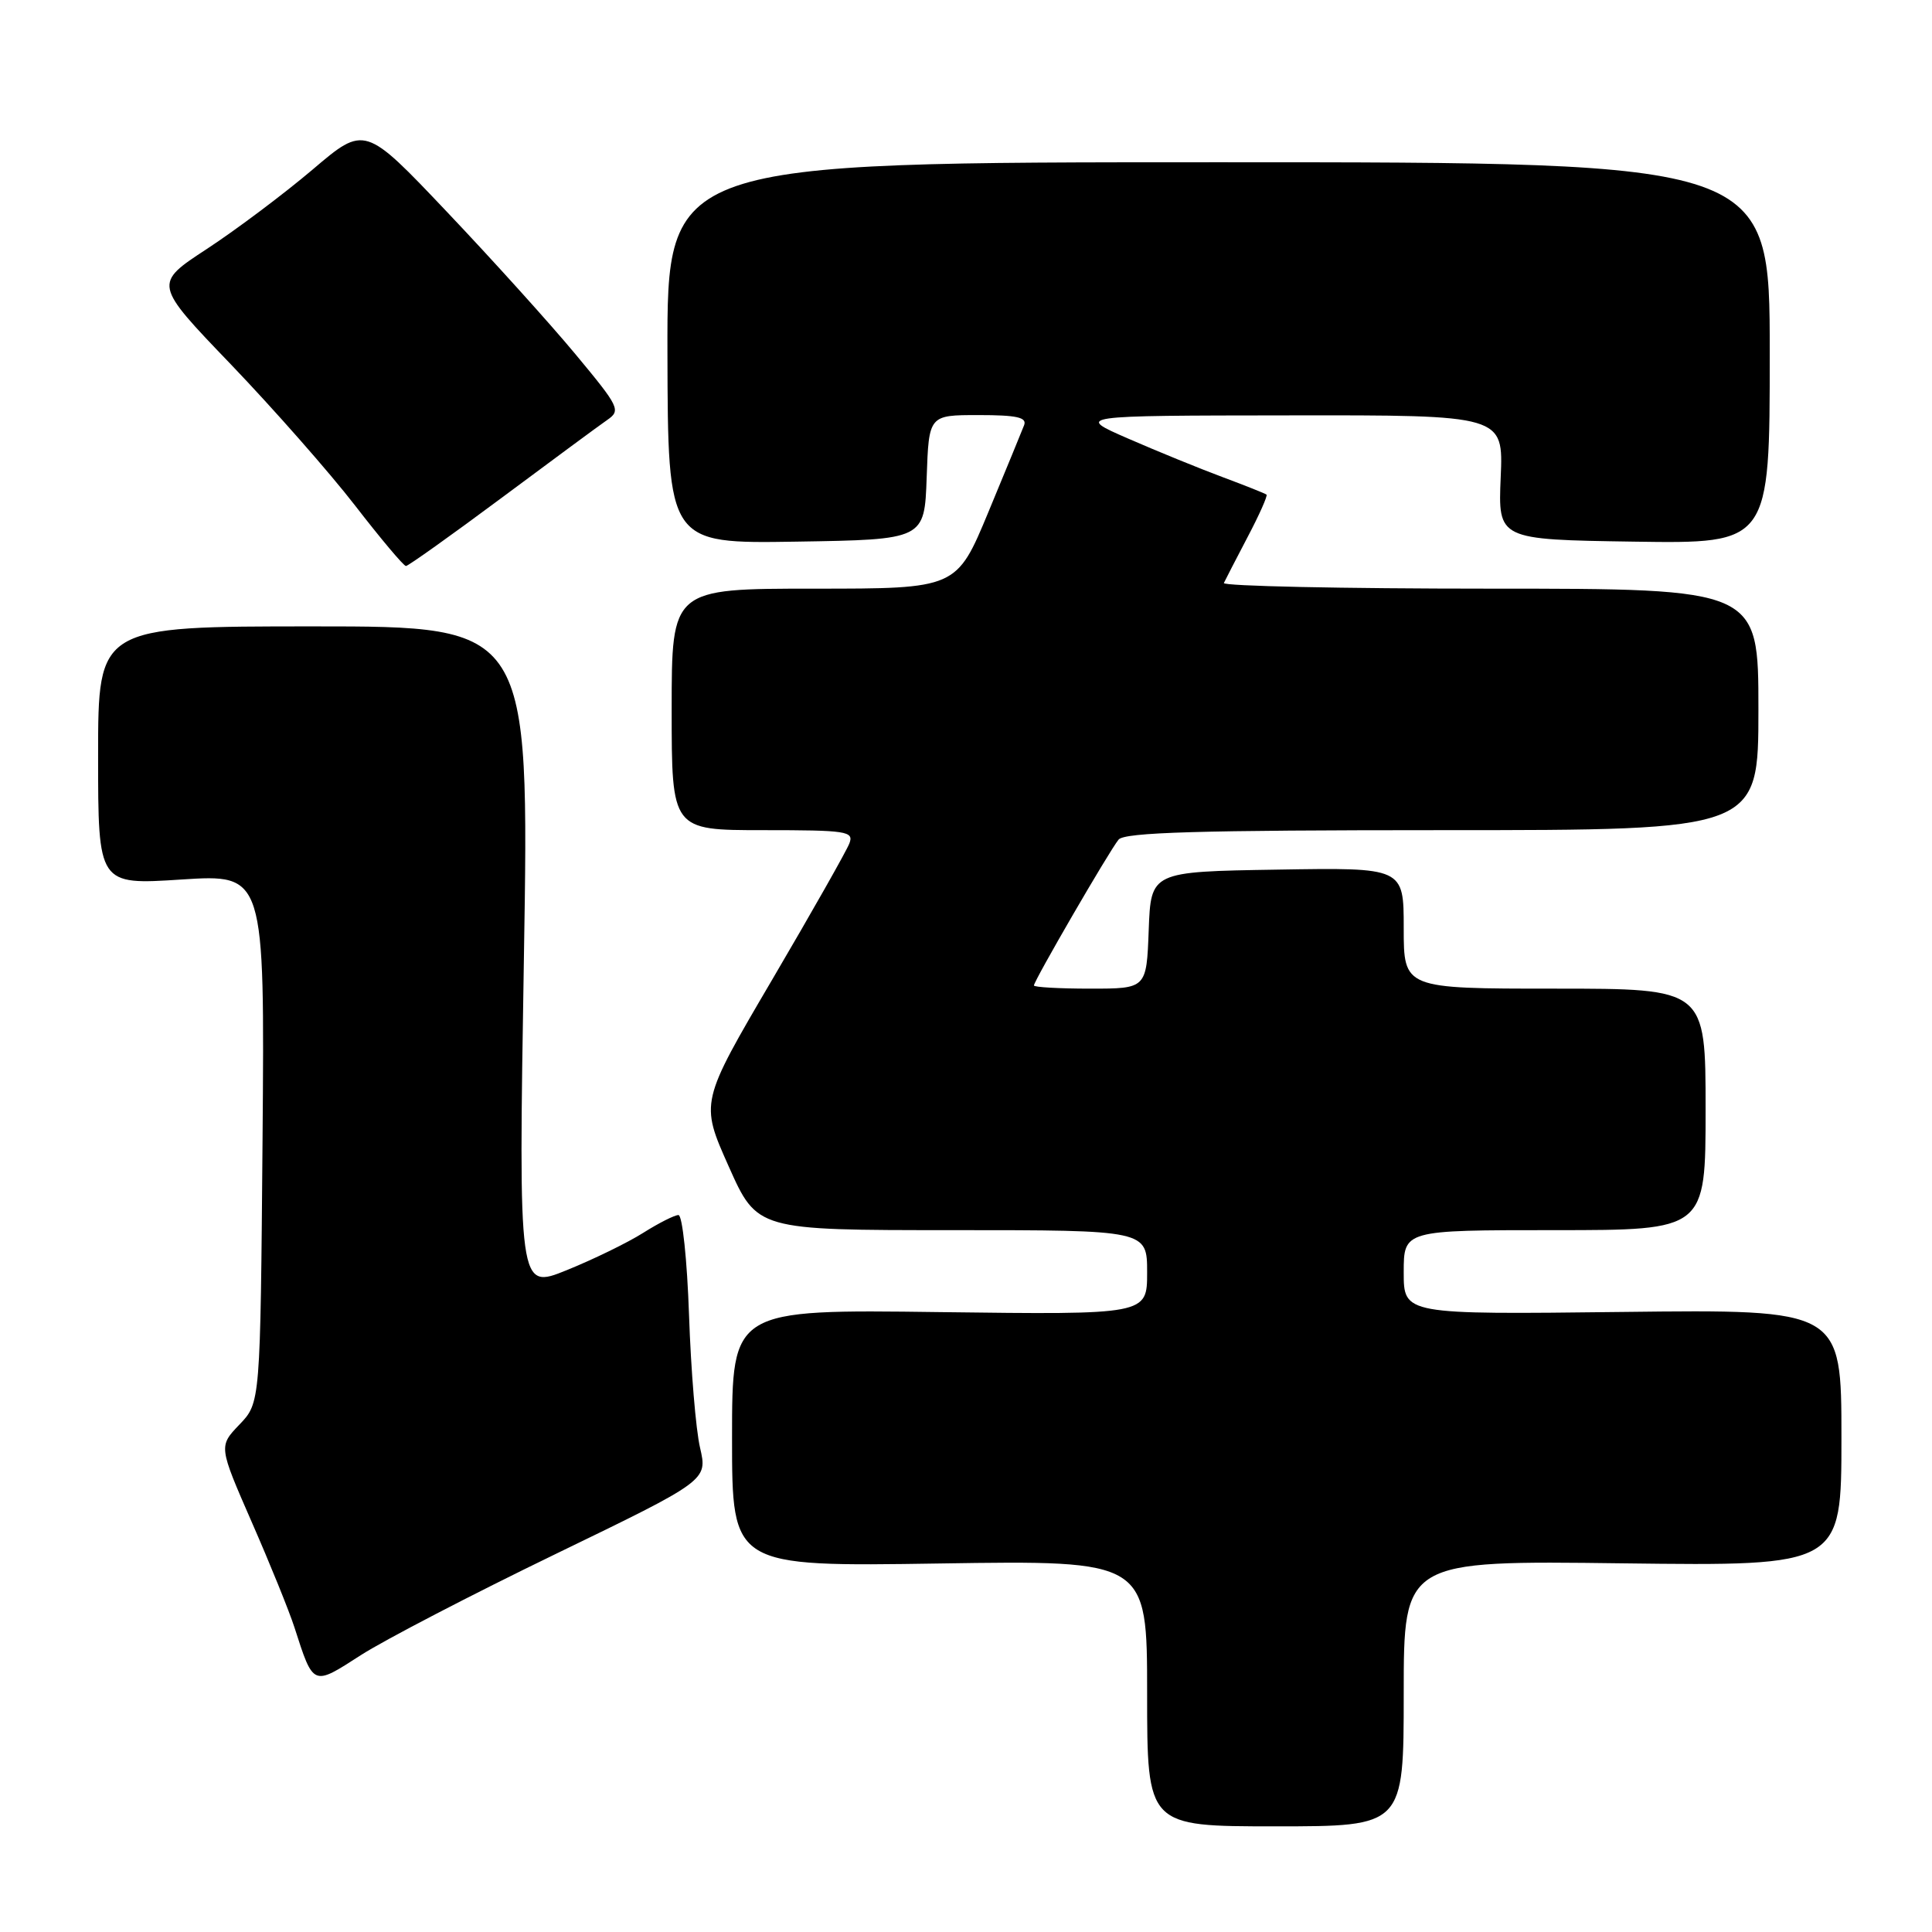 <?xml version="1.0" encoding="UTF-8" standalone="no"?>
<!DOCTYPE svg PUBLIC "-//W3C//DTD SVG 1.1//EN" "http://www.w3.org/Graphics/SVG/1.1/DTD/svg11.dtd" >
<svg xmlns="http://www.w3.org/2000/svg" xmlns:xlink="http://www.w3.org/1999/xlink" version="1.1" viewBox="0 0 256 256">
 <g >
 <path fill="currentColor"
d=" M 186.00 224.39 C 186.00 206.78 186.00 206.78 215.00 207.15 C 244.00 207.51 244.00 207.51 244.00 190.51 C 244.00 173.50 244.00 173.50 215.00 173.84 C 186.00 174.18 186.00 174.18 186.00 168.59 C 186.00 163.00 186.00 163.00 206.00 163.00 C 226.00 163.00 226.00 163.00 226.00 147.00 C 226.00 131.00 226.00 131.00 206.00 131.00 C 186.00 131.00 186.00 131.00 186.00 122.98 C 186.00 114.95 186.00 114.95 169.25 115.23 C 152.50 115.50 152.50 115.50 152.21 123.25 C 151.92 131.00 151.92 131.00 144.46 131.00 C 140.36 131.00 137.00 130.81 137.00 130.58 C 137.00 129.96 147.00 112.72 148.22 111.25 C 149.01 110.29 158.84 110.00 191.12 110.00 C 233.00 110.00 233.00 110.00 233.00 94.00 C 233.00 78.00 233.00 78.00 197.42 78.00 C 177.85 78.00 161.99 77.66 162.17 77.25 C 162.36 76.84 163.78 74.09 165.32 71.15 C 166.87 68.21 167.99 65.68 167.82 65.54 C 167.64 65.39 165.03 64.35 162.00 63.22 C 158.97 62.09 153.35 59.80 149.50 58.12 C 142.50 55.07 142.50 55.07 170.85 55.04 C 199.21 55.00 199.21 55.00 198.85 63.25 C 198.50 71.50 198.50 71.50 216.50 71.77 C 234.50 72.04 234.50 72.04 234.50 46.77 C 234.50 21.50 234.50 21.50 161.44 21.50 C 88.39 21.50 88.39 21.50 88.44 46.77 C 88.50 72.04 88.50 72.04 105.50 71.77 C 122.50 71.50 122.50 71.50 122.79 63.25 C 123.08 55.00 123.08 55.00 129.65 55.00 C 134.72 55.00 136.10 55.30 135.70 56.34 C 135.42 57.07 133.29 62.25 130.97 67.84 C 126.75 78.00 126.75 78.00 107.88 78.00 C 89.00 78.00 89.00 78.00 89.00 94.00 C 89.00 110.00 89.00 110.00 101.11 110.00 C 112.22 110.00 113.16 110.14 112.55 111.75 C 112.19 112.71 107.59 120.83 102.33 129.79 C 92.77 146.07 92.77 146.07 96.55 154.54 C 100.32 163.00 100.32 163.00 126.16 163.00 C 152.00 163.00 152.00 163.00 152.00 168.61 C 152.00 174.21 152.00 174.21 124.50 173.86 C 97.00 173.50 97.00 173.50 97.00 190.54 C 97.00 207.59 97.00 207.59 124.50 207.17 C 152.00 206.75 152.00 206.75 152.00 224.38 C 152.00 242.00 152.00 242.00 169.00 242.00 C 186.00 242.00 186.00 242.00 186.00 224.39 Z  M 73.63 205.91 C 93.76 196.16 93.76 196.16 92.76 191.83 C 92.20 189.45 91.55 181.54 91.30 174.25 C 91.05 166.94 90.42 161.00 89.90 161.00 C 89.38 161.00 87.27 162.07 85.21 163.37 C 83.15 164.67 78.59 166.89 75.08 168.31 C 68.70 170.89 68.70 170.89 69.42 126.94 C 70.14 83.00 70.14 83.00 41.57 83.00 C 13.00 83.00 13.00 83.00 13.00 100.13 C 13.00 117.26 13.00 117.26 24.04 116.54 C 35.07 115.83 35.07 115.83 34.79 150.85 C 34.50 185.87 34.50 185.87 31.73 188.76 C 28.97 191.64 28.97 191.64 33.36 201.69 C 35.78 207.21 38.32 213.48 39.01 215.62 C 41.55 223.50 41.41 223.44 47.79 219.33 C 50.93 217.31 62.56 211.27 73.63 205.91 Z  M 66.41 66.01 C 73.06 61.06 79.37 56.40 80.44 55.66 C 82.30 54.38 82.09 53.96 76.23 46.91 C 72.84 42.83 65.18 34.35 59.20 28.05 C 48.33 16.59 48.33 16.59 41.42 22.47 C 37.61 25.70 31.31 30.43 27.42 32.98 C 20.34 37.61 20.34 37.61 30.61 48.30 C 36.25 54.19 43.66 62.60 47.06 67.00 C 50.46 71.40 53.49 75.00 53.79 75.00 C 54.08 75.00 59.77 70.95 66.41 66.01 Z "/>
</g>
</svg>